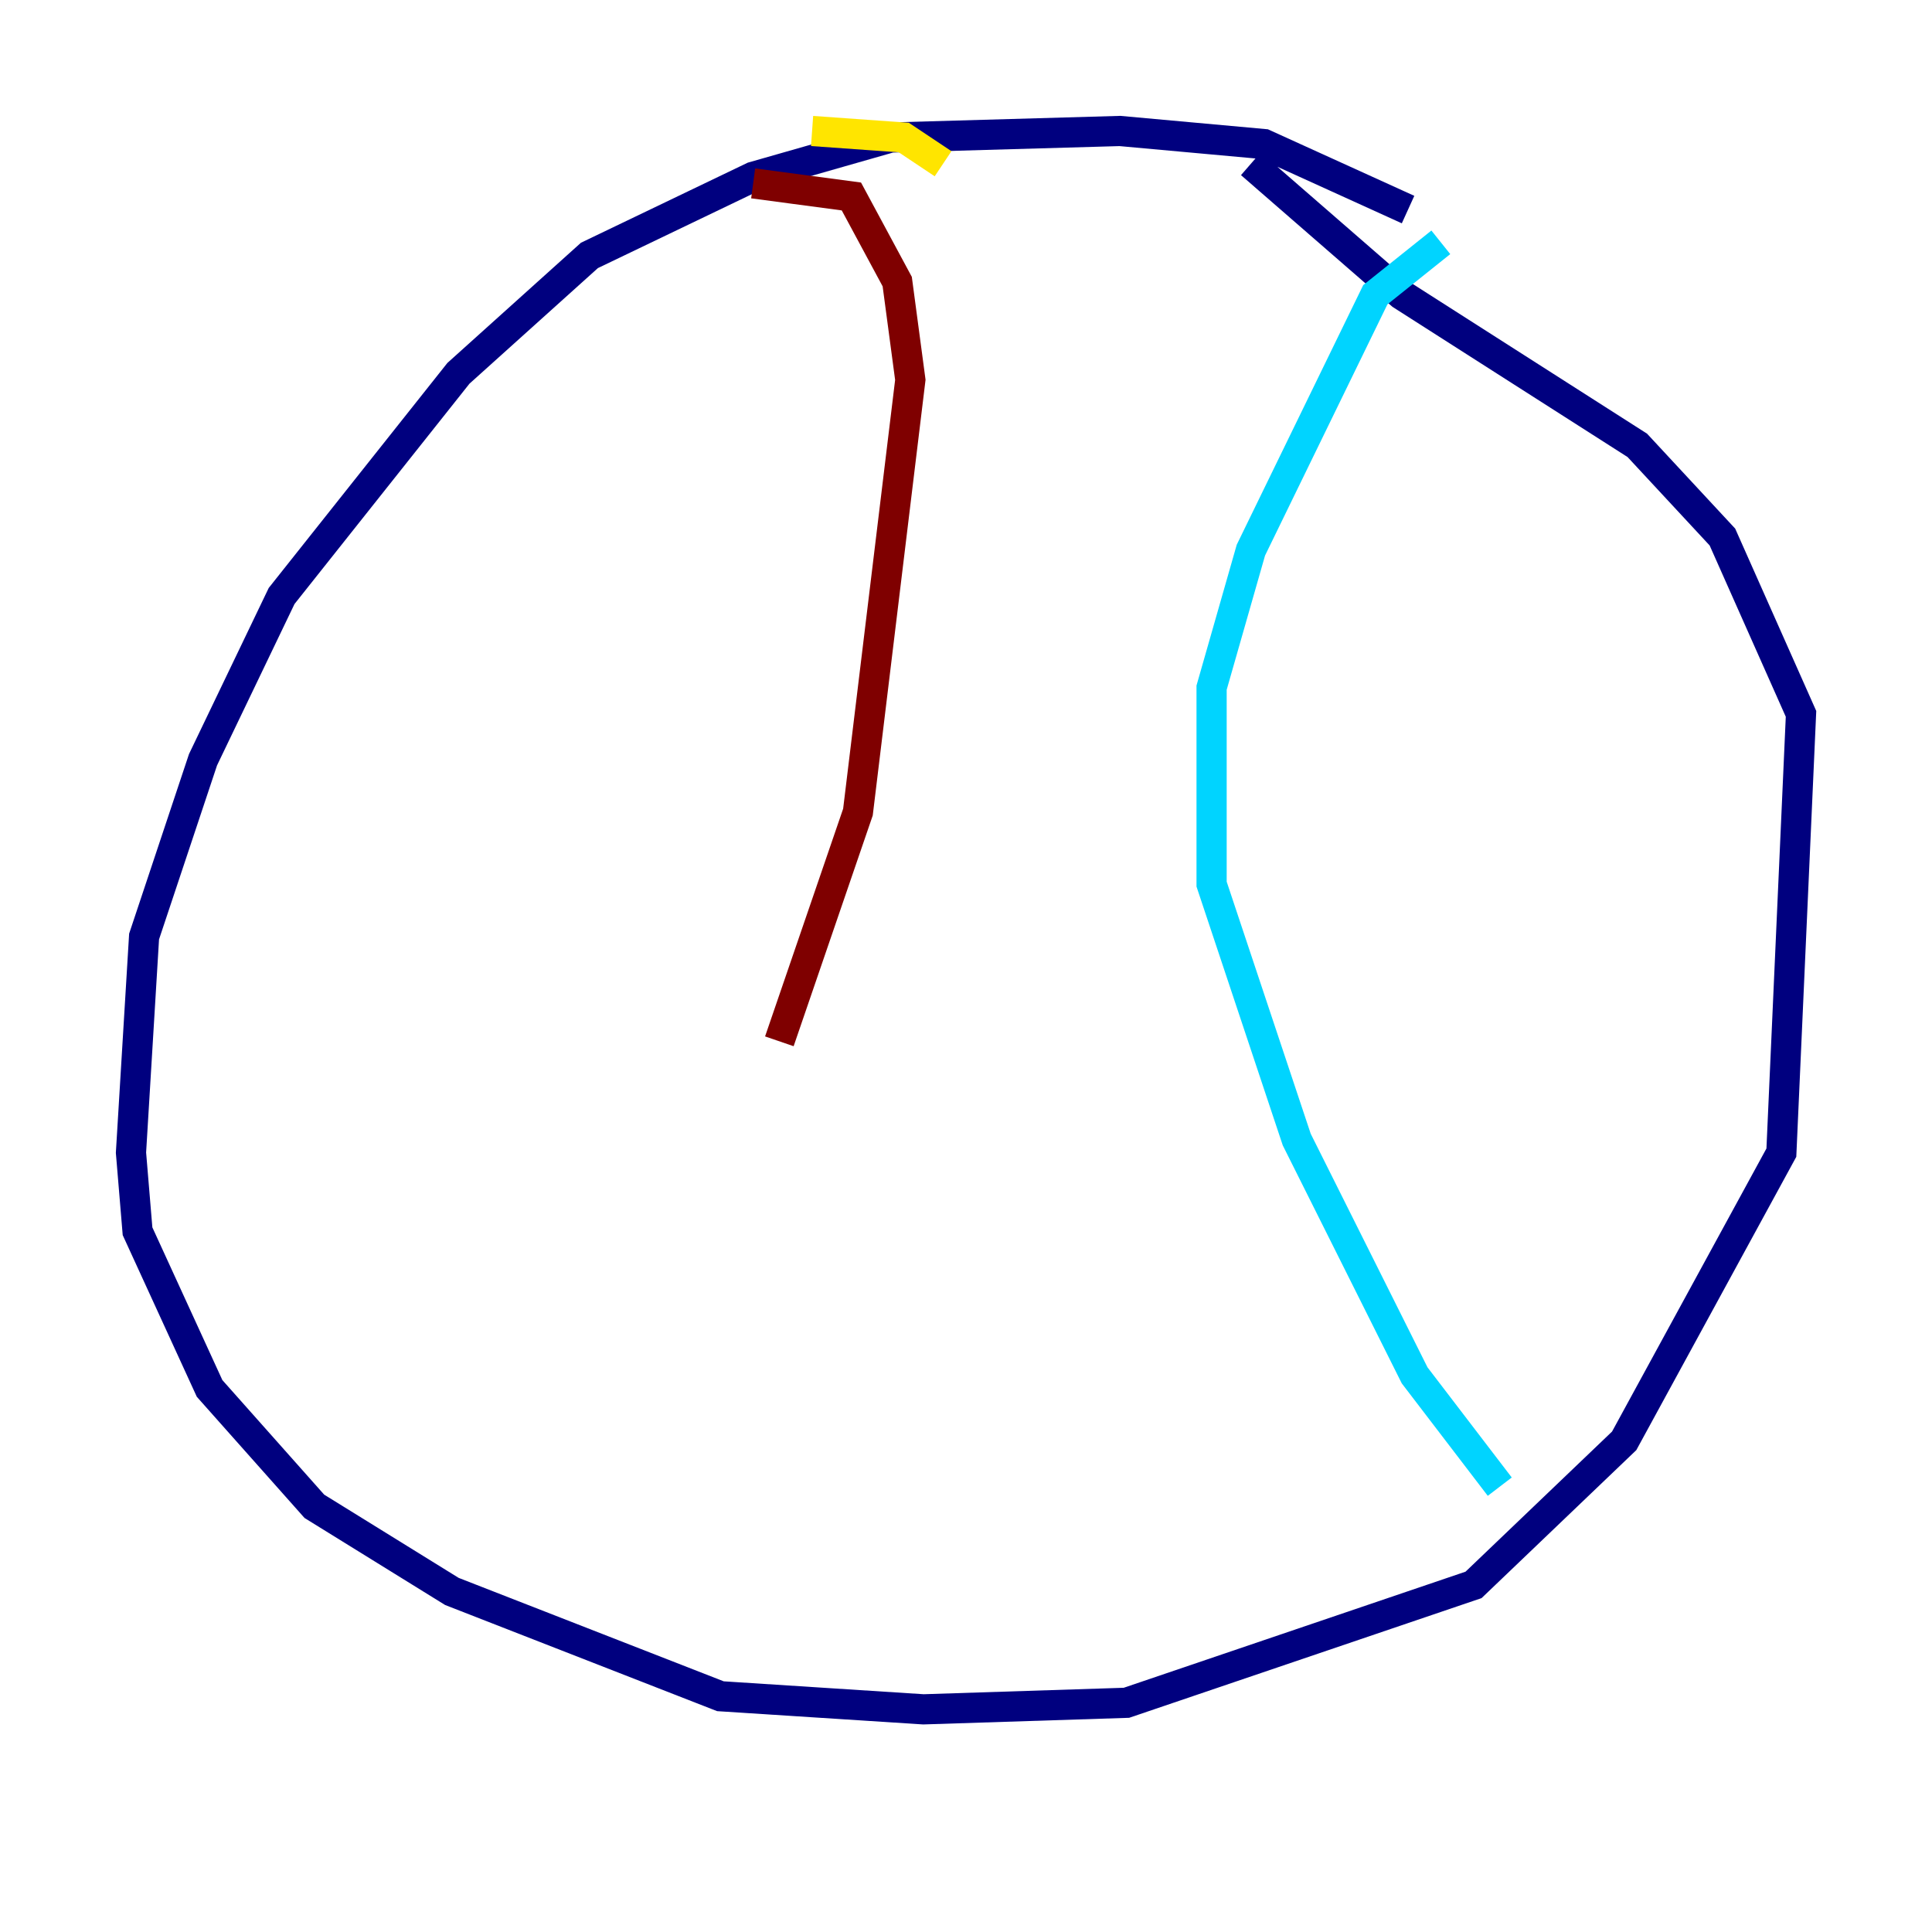 <?xml version="1.0" encoding="utf-8" ?>
<svg baseProfile="tiny" height="128" version="1.2" viewBox="0,0,128,128" width="128" xmlns="http://www.w3.org/2000/svg" xmlns:ev="http://www.w3.org/2001/xml-events" xmlns:xlink="http://www.w3.org/1999/xlink"><defs /><polyline fill="none" points="93.288,13.885 83.742,9.546 74.197,8.678 59.01,9.112 49.898,11.715 39.051,16.922 30.373,24.732 18.658,39.485 13.451,50.332 9.546,62.047 8.678,76.366 9.112,81.573 13.885,91.986 20.827,99.797 29.939,105.437 47.729,112.38 61.18,113.248 74.63,112.814 97.627,105.003 107.607,95.458 118.02,76.366 119.322,47.295 114.115,35.58 108.475,29.505 92.854,19.525 82.875,10.848" stroke="#00007f" stroke-width="2" /><polyline fill="none" points="95.458,16.054 91.119,19.525 82.875,36.447 80.271,45.559 80.271,58.576 85.912,75.498 93.722,91.119 99.363,98.495" stroke="#00d4ff" stroke-width="2" /><polyline fill="none" points="62.481,10.848 59.878,9.112 53.803,8.678" stroke="#ffe500" stroke-width="2" /><polyline fill="none" points="49.898,12.149 56.407,13.017 59.444,18.658 60.312,25.166 56.841,53.803 51.634,68.99" stroke="#7f0000" stroke-width="2" /></svg>